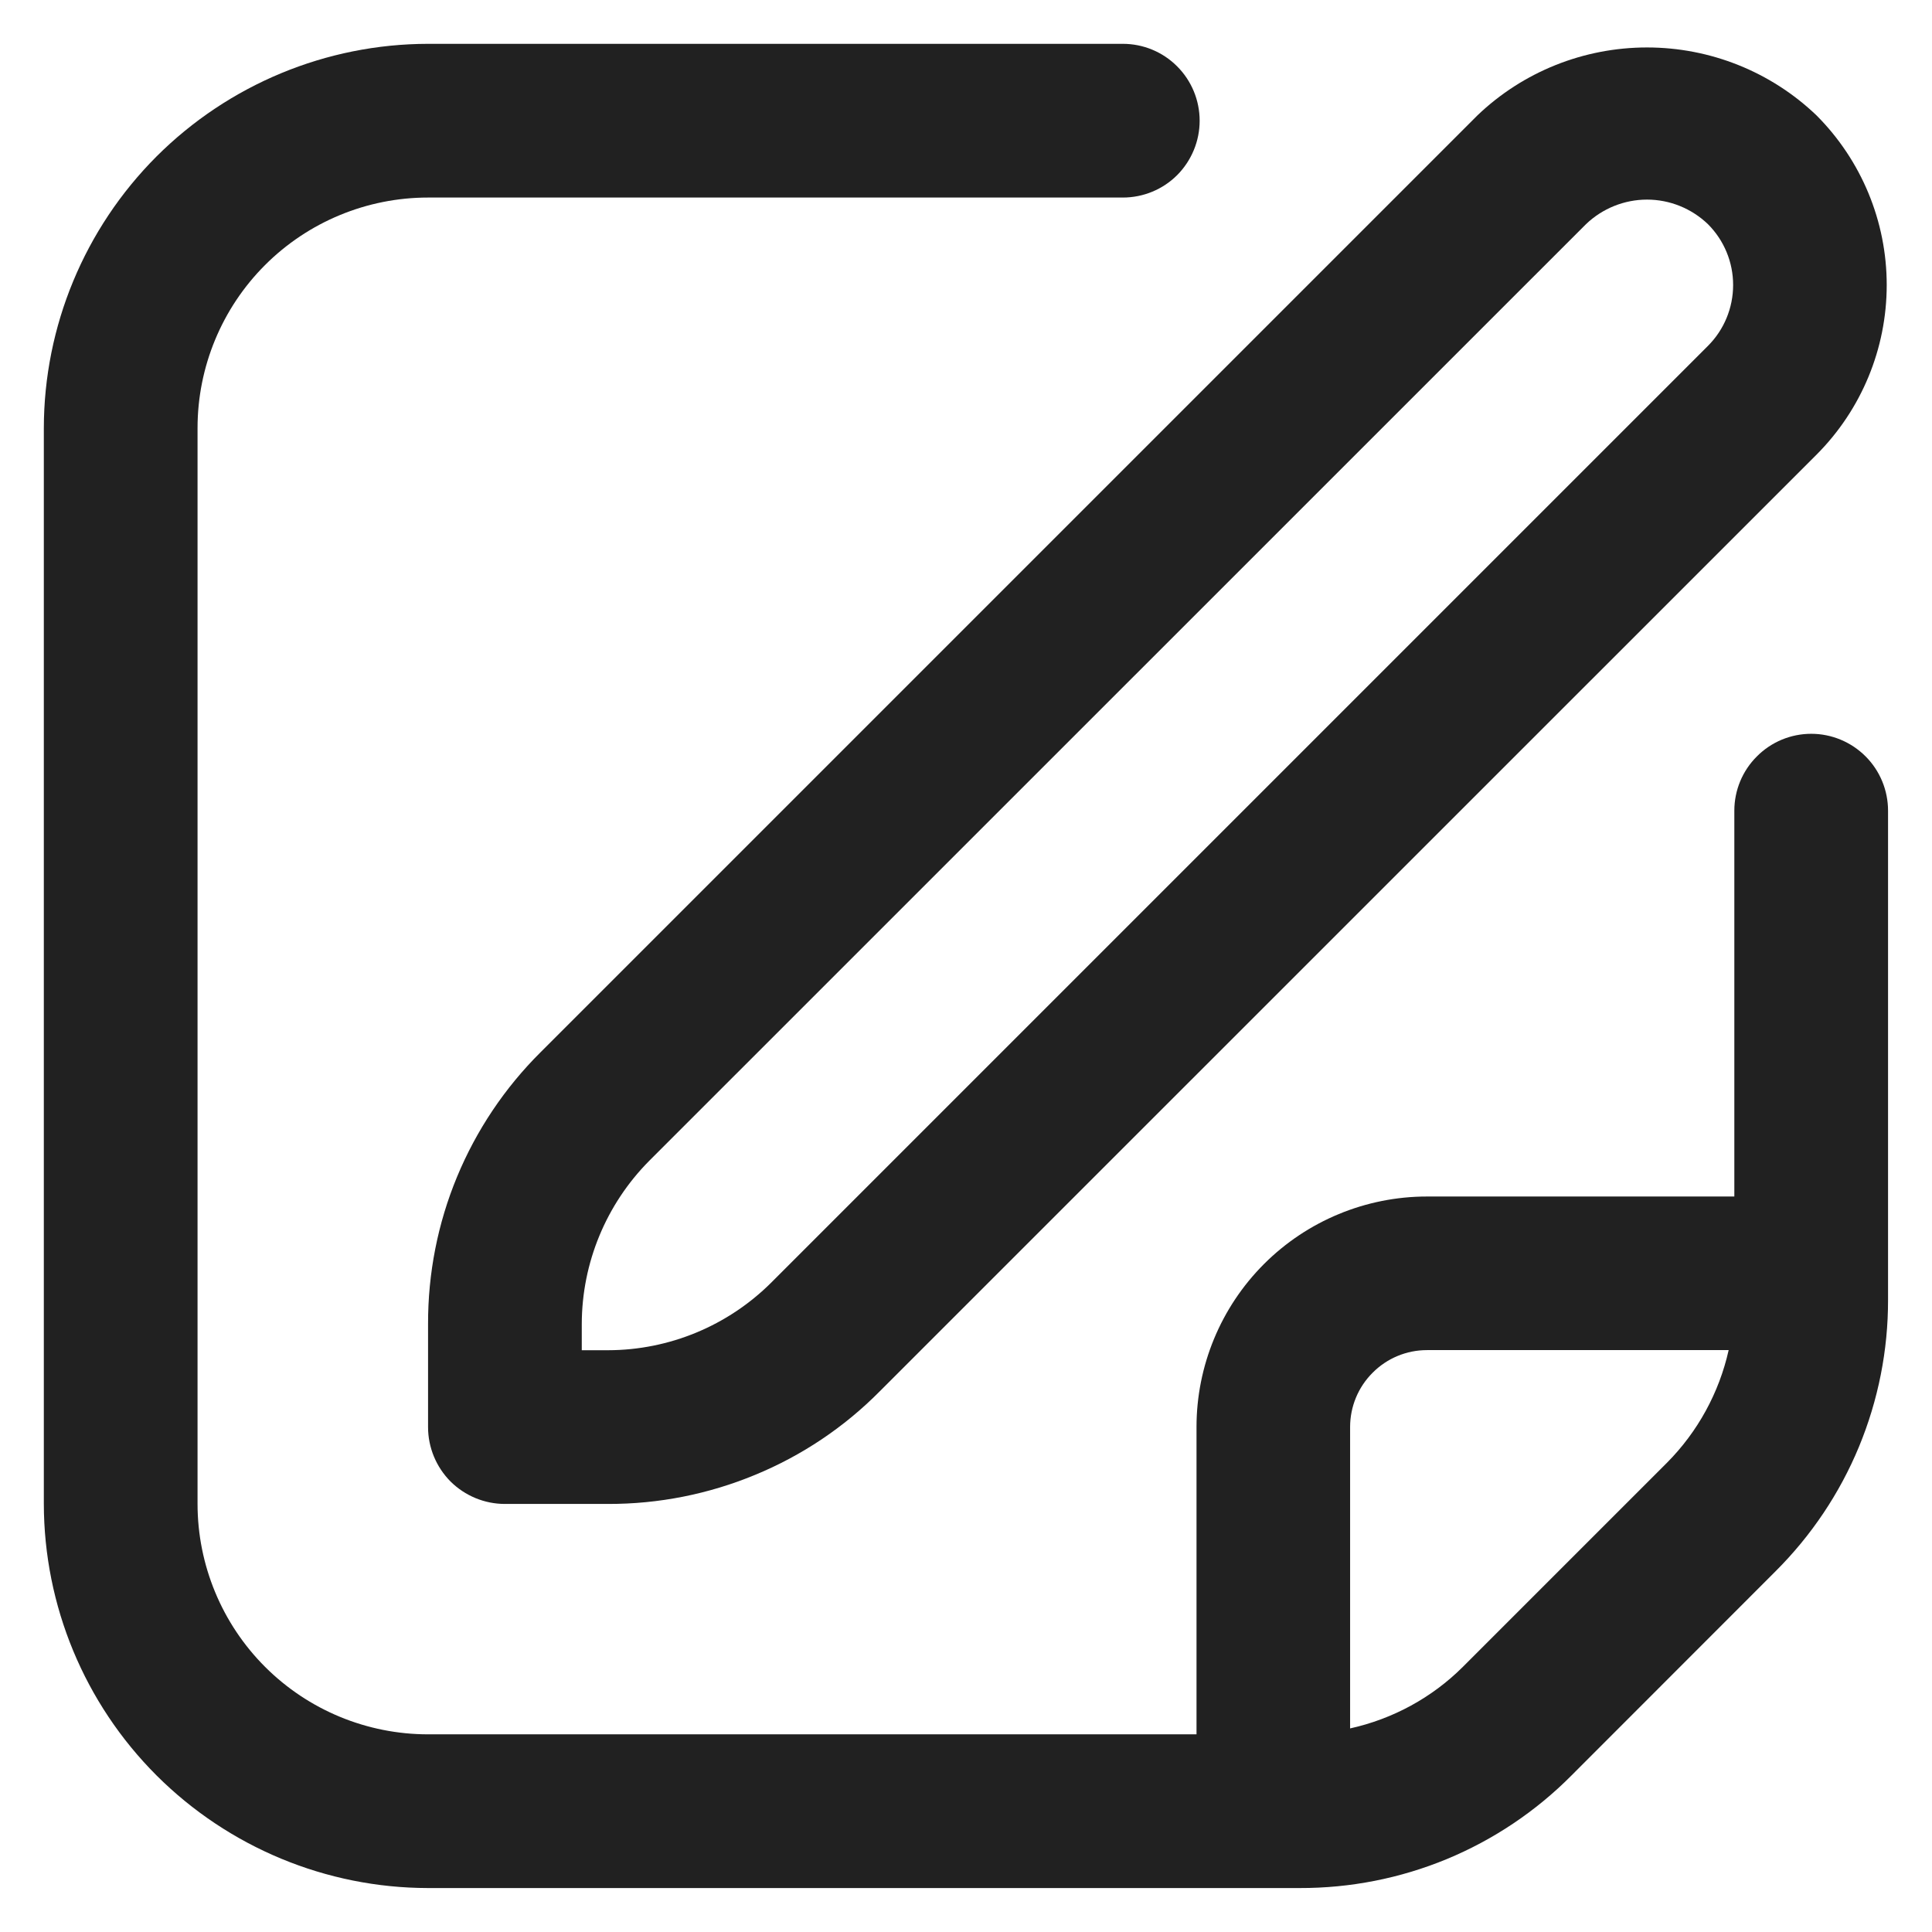 <svg width="16" height="16" viewBox="0 0 16 16" fill="none" xmlns="http://www.w3.org/2000/svg">
<g id="fi-rr-edit" clip-path="url(#clip0_16219_18358)">
<path id="Vector" d="M12.235 0.956L4.477 8.714C4.18 9.009 3.945 9.36 3.785 9.746C3.625 10.132 3.544 10.546 3.545 10.964V11.819C3.545 11.987 3.612 12.149 3.731 12.269C3.851 12.388 4.013 12.455 4.181 12.455H5.036C5.454 12.456 5.868 12.374 6.254 12.214C6.64 12.055 6.991 11.82 7.285 11.523L15.044 3.765C15.416 3.392 15.625 2.887 15.625 2.36C15.625 1.834 15.416 1.329 15.044 0.956C14.666 0.594 14.163 0.393 13.64 0.393C13.116 0.393 12.613 0.594 12.235 0.956V0.956ZM14.144 2.865L6.386 10.623C6.027 10.98 5.542 11.181 5.036 11.182H4.818V10.964C4.819 10.458 5.02 9.973 5.376 9.614L13.135 1.856C13.271 1.726 13.452 1.653 13.64 1.653C13.828 1.653 14.008 1.726 14.144 1.856C14.278 1.99 14.353 2.171 14.353 2.36C14.353 2.55 14.278 2.731 14.144 2.865V2.865Z" fill="#212121"/>
<path id="Vector_2" d="M15 6.077C14.831 6.077 14.669 6.144 14.55 6.264C14.43 6.383 14.363 6.545 14.363 6.714V9.909H11.818C11.312 9.909 10.826 10.11 10.468 10.468C10.11 10.826 9.909 11.312 9.909 11.818V14.363H3.545C3.039 14.363 2.553 14.162 2.195 13.804C1.837 13.446 1.636 12.96 1.636 12.454V3.545C1.636 3.039 1.837 2.553 2.195 2.195C2.553 1.837 3.039 1.636 3.545 1.636H9.299C9.468 1.636 9.63 1.569 9.749 1.45C9.868 1.33 9.935 1.168 9.935 1C9.935 0.831 9.868 0.669 9.749 0.55C9.63 0.43 9.468 0.363 9.299 0.363H3.545C2.702 0.364 1.893 0.7 1.296 1.296C0.7 1.893 0.364 2.702 0.363 3.545L0.363 12.454C0.364 13.298 0.7 14.107 1.296 14.703C1.893 15.299 2.702 15.635 3.545 15.636H10.763C11.181 15.637 11.595 15.556 11.982 15.396C12.368 15.236 12.719 15.001 13.014 14.704L14.704 13.013C15 12.718 15.235 12.368 15.395 11.982C15.555 11.595 15.637 11.181 15.636 10.763V6.714C15.636 6.545 15.569 6.383 15.45 6.264C15.33 6.144 15.168 6.077 15 6.077ZM12.114 13.805C11.858 14.06 11.534 14.236 11.181 14.314V11.818C11.181 11.649 11.248 11.487 11.368 11.368C11.487 11.248 11.649 11.181 11.818 11.181H14.316C14.237 11.534 14.06 11.857 13.806 12.113L12.114 13.805Z" fill="#212121"/>
</g>
<defs>
<clipPath id="clip0_16219_18358">
<rect width="15.273" height="15.273" fill="white" transform="translate(0.363 0.363)"/>
</clipPath>
</defs>
</svg>
